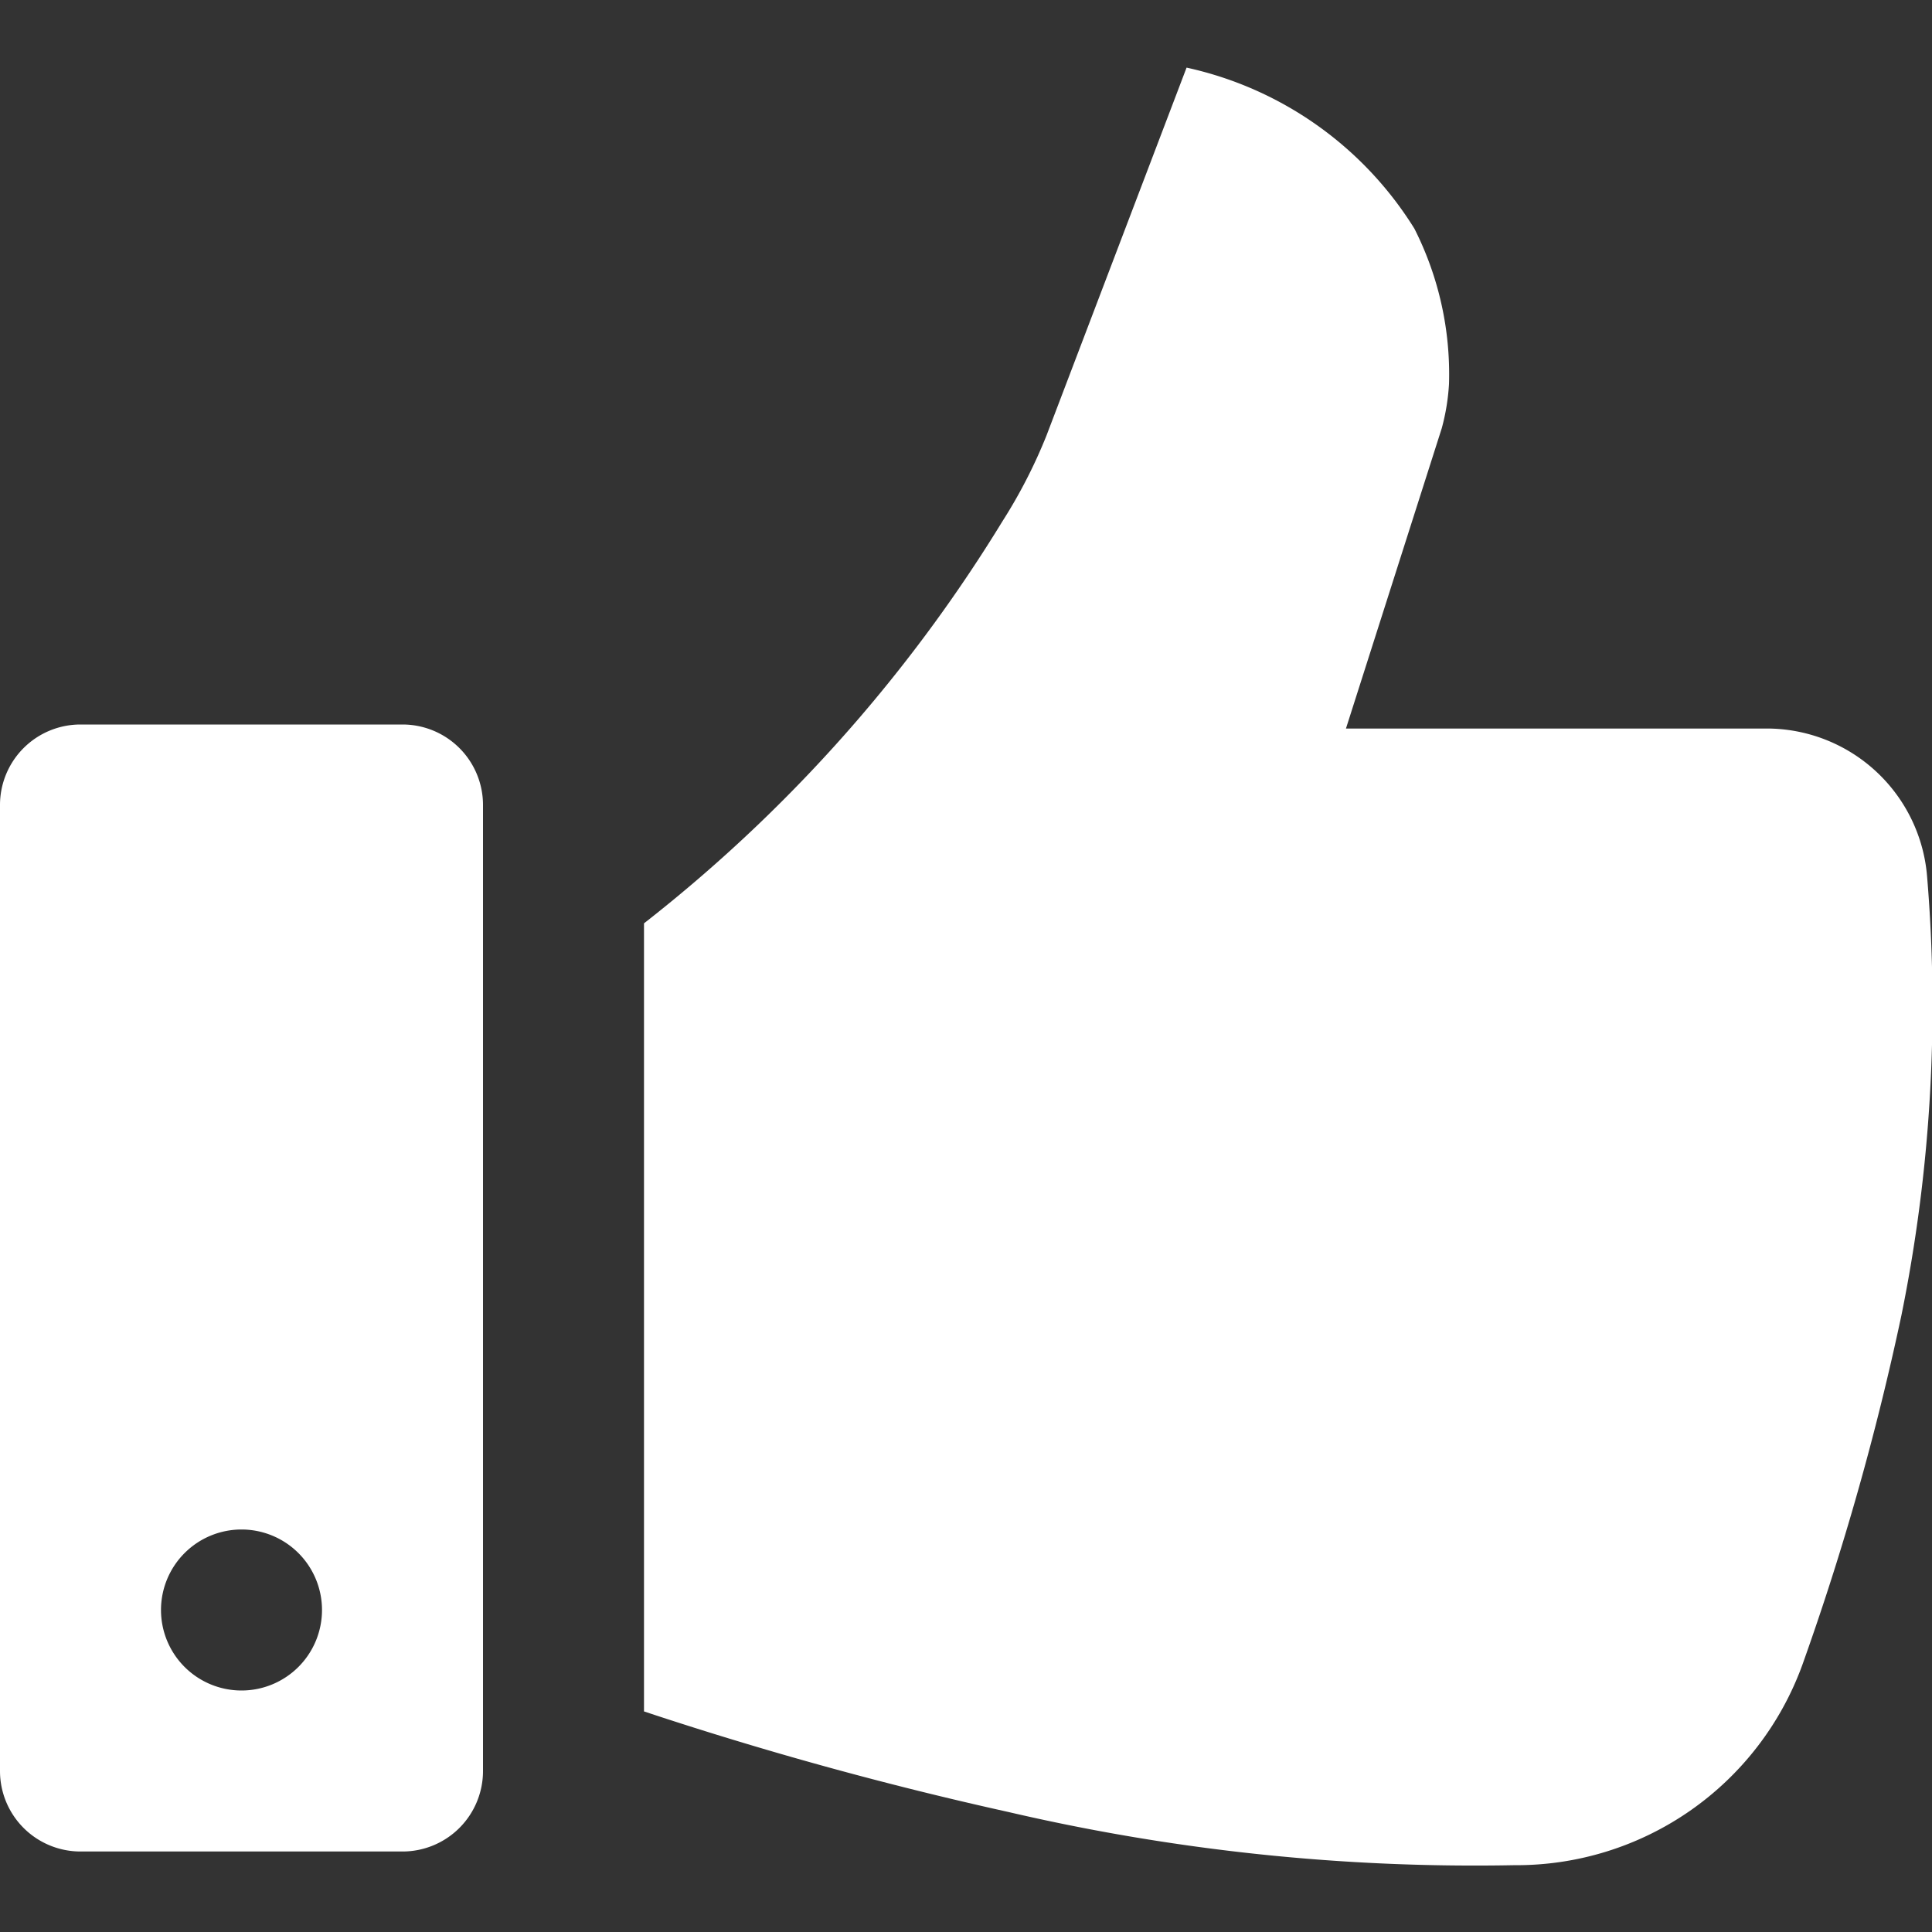 <?xml version="1.0" encoding="UTF-8" standalone="no"?>
<svg
   xmlns:dc="http://purl.org/dc/elements/1.1/"
   xmlns:cc="http://creativecommons.org/ns#"
   xmlns:rdf="http://www.w3.org/1999/02/22-rdf-syntax-ns#"
   xmlns:svg="http://www.w3.org/2000/svg"
   xmlns="http://www.w3.org/2000/svg"
   xmlns:sodipodi="http://sodipodi.sourceforge.net/DTD/sodipodi-0.dtd"
   xmlns:inkscape="http://www.inkscape.org/namespaces/inkscape"
   width="24px"
   height="24px"
   viewBox="0 0 24 24"
   id="a11298b2-e15e-46f5-bfd2-69e168954b14"
   data-name="Livello 1"
   version="1.1"
   sodipodi:docname="daumen.svg"
   inkscape:version="1.0.1 (3bc2e813f5, 2020-09-07)">
  <rect x="0" y="0" width="24" height="24" fill="#333333" stroke="none"/>
  <defs
     id="defs11" />
  <sodipodi:namedview
     pagecolor="#ffffff"
     bordercolor="#666666"
     borderopacity="1"
     objecttolerance="10"
     gridtolerance="10"
     guidetolerance="10"
     inkscape:pageopacity="0"
     inkscape:pageshadow="2"
     inkscape:window-width="1920"
     inkscape:window-height="1017"
     id="namedview9"
     showgrid="false"
     inkscape:zoom="7.65625"
     inkscape:cx="7.8680636"
     inkscape:cy="6.3023092"
     inkscape:window-x="-8"
     inkscape:window-y="-8"
     inkscape:window-maximized="1"
     inkscape:current-layer="a11298b2-e15e-46f5-bfd2-69e168954b14" />
  <title
     id="title2">prime</title>
  <path
     d="M8,11.47A18.74,18.74,0,0,0,10.69,8.9a18.74,18.74,0,0,0,1.76-2.42A6.42,6.42,0,0,0,13,5.41l1.74-4.57a4.45,4.45,0,0,1,2.83,2A4,4,0,0,1,18,4.77a2.67,2.67,0,0,1-.09.55L16.72,9.05h5.22a2,2,0,0,1,2,1.85,19.32,19.32,0,0,1-.32,5.44,33.83,33.83,0,0,1-1.23,4.34,3.78,3.78,0,0,1-3.58,2.49,25.54,25.54,0,0,1-6.28-.66A45.85,45.85,0,0,1,8,21.26V11.47Z"
     id="path4"
     style="fill:#ffffff" />
  <path
     d="M5,9H1a1,1,0,0,0-1,1V22a1,1,0,0,0,1,1H5a1,1,0,0,0,1-1V10A1,1,0,0,0,5,9ZM3,21a1,1,0,1,1,1-1A1,1,0,0,1,3,21Z"
     id="path6"
     style="fill:#ffffff" />
</svg>
